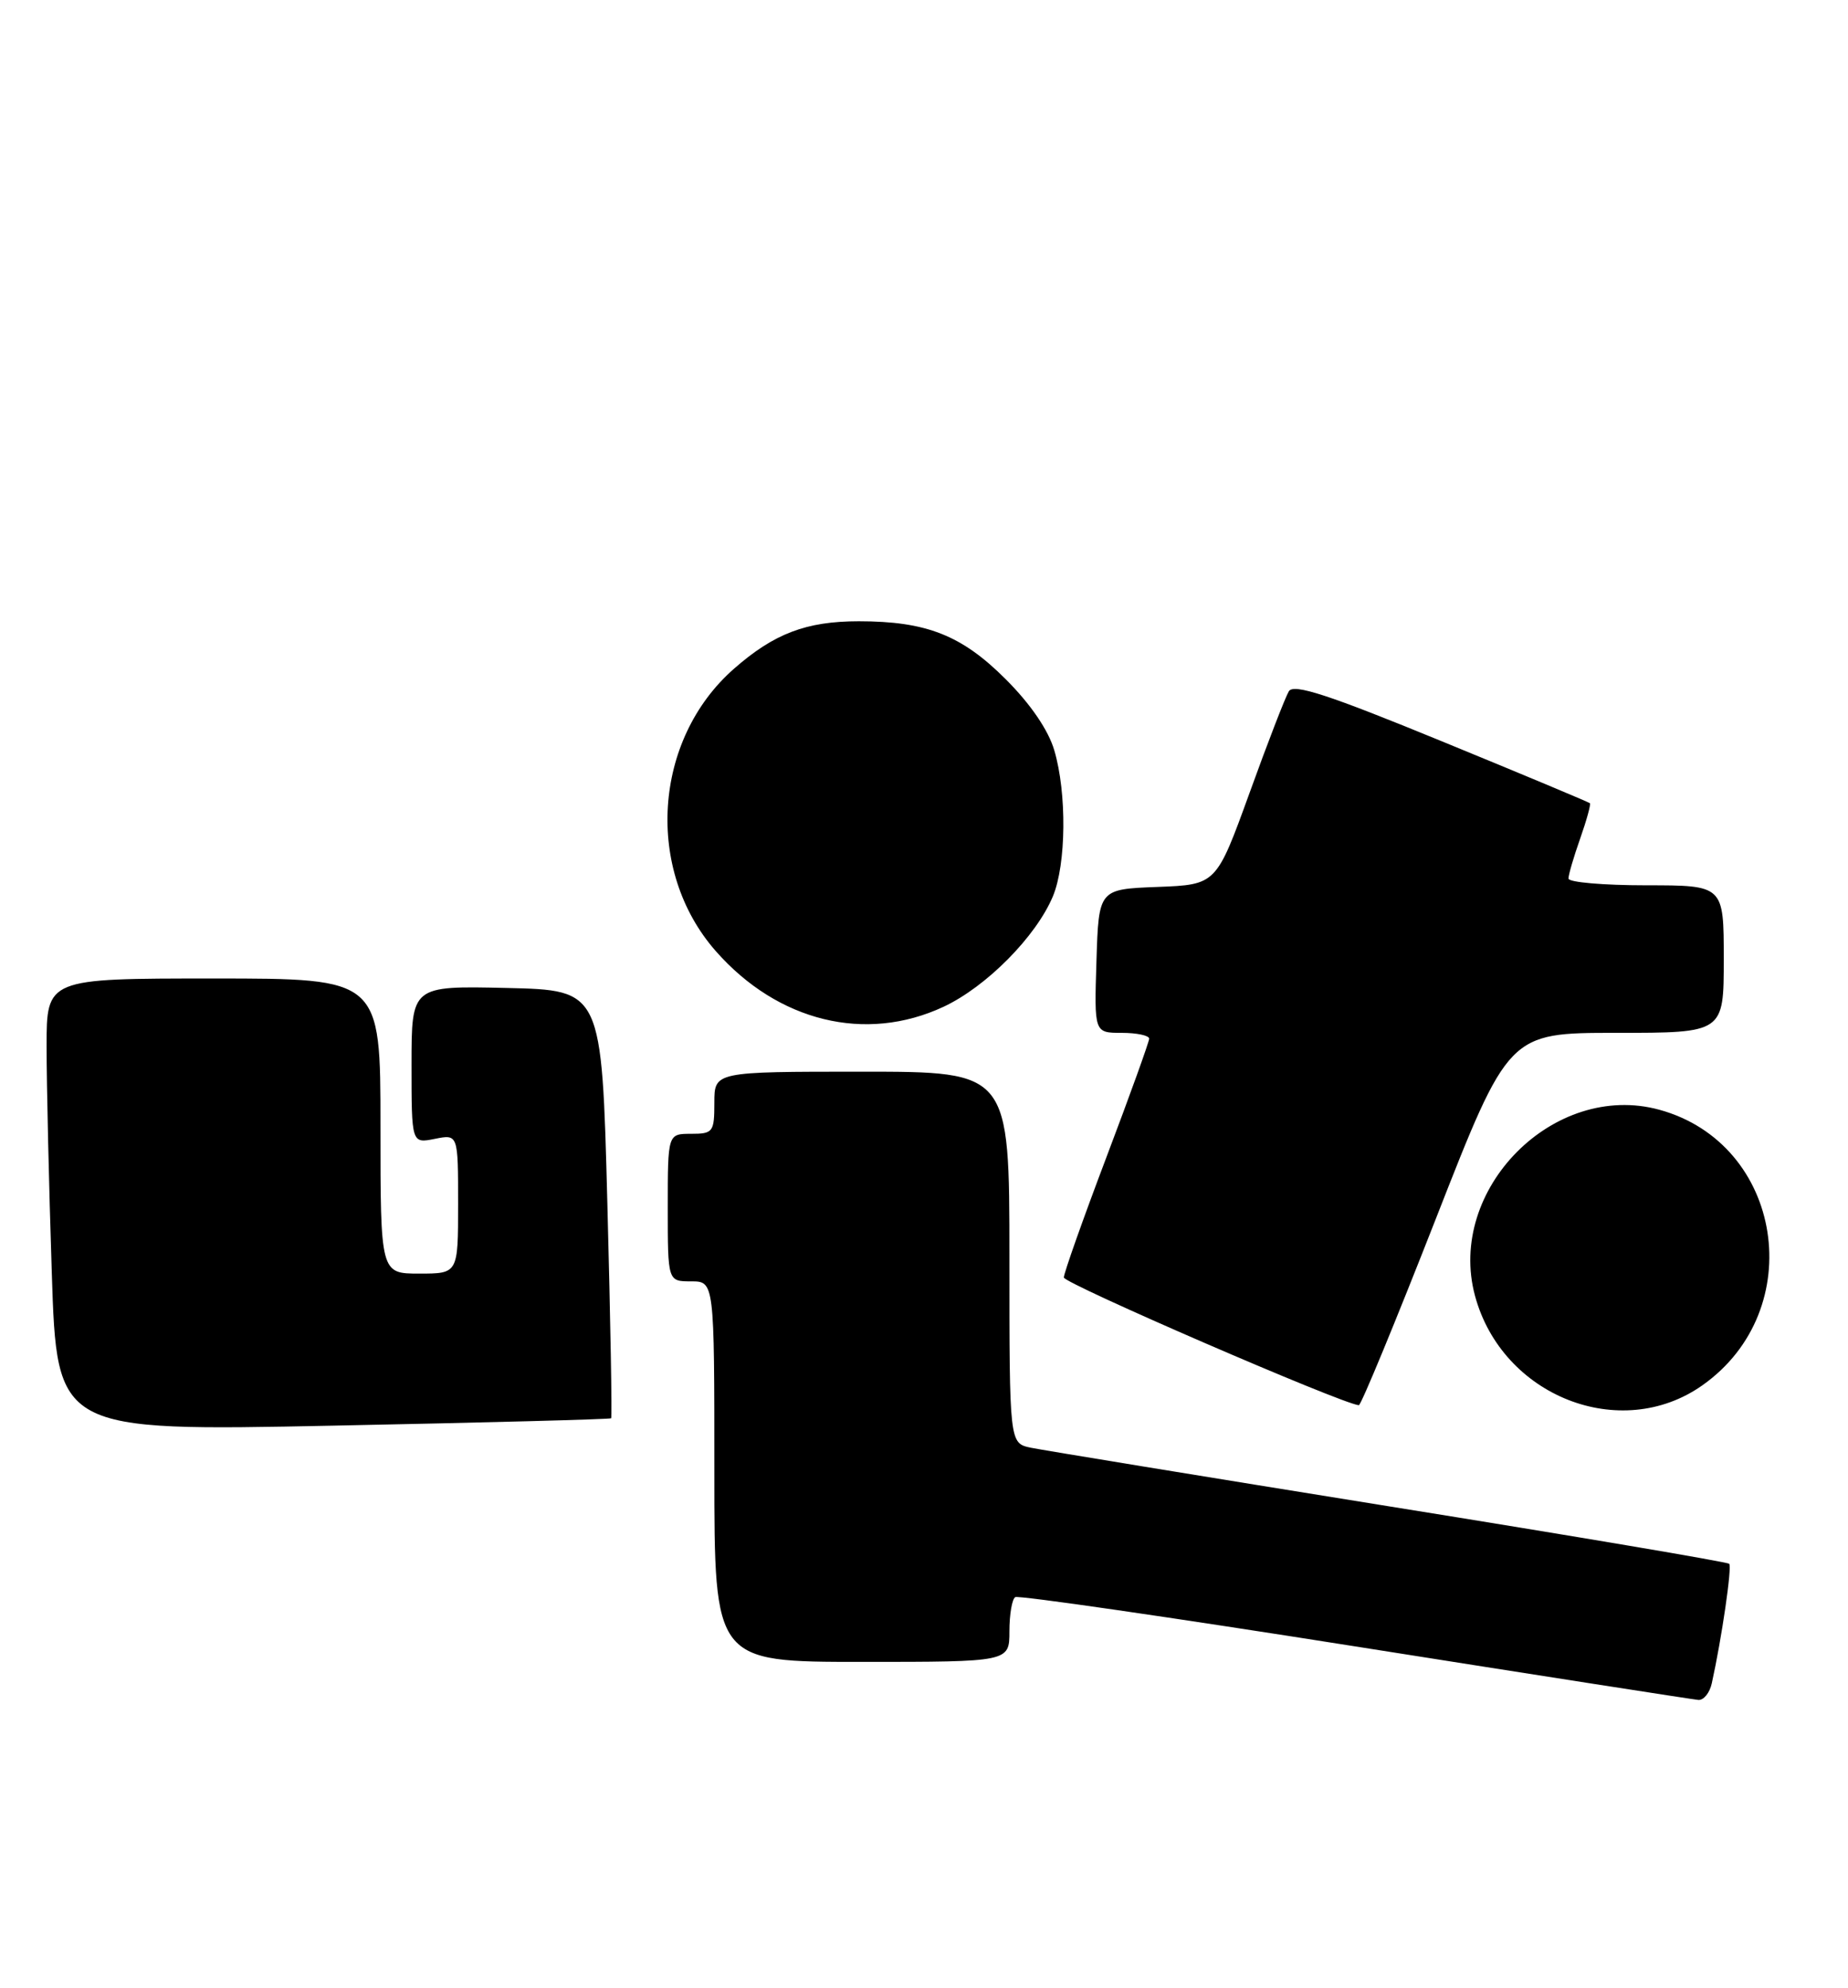 <?xml version="1.0" encoding="UTF-8" standalone="no"?>
<!DOCTYPE svg PUBLIC "-//W3C//DTD SVG 1.1//EN" "http://www.w3.org/Graphics/SVG/1.1/DTD/svg11.dtd" >
<svg xmlns="http://www.w3.org/2000/svg" xmlns:xlink="http://www.w3.org/1999/xlink" version="1.1" viewBox="0 0 238 256">
 <g >
 <path fill="currentColor"
d=" M 220.46 216.75 C 221.75 210.91 223.08 201.75 222.70 201.37 C 222.47 201.13 202.75 197.80 178.89 193.97 C 155.02 190.13 134.26 186.73 132.75 186.42 C 130.00 185.84 130.00 185.84 130.00 161.92 C 130.00 138.00 130.00 138.00 111.00 138.00 C 92.00 138.00 92.00 138.00 92.00 142.00 C 92.00 145.78 91.83 146.00 89.00 146.00 C 86.00 146.00 86.00 146.00 86.00 155.50 C 86.00 165.00 86.00 165.00 89.00 165.00 C 92.00 165.00 92.00 165.00 92.00 189.50 C 92.00 214.00 92.00 214.00 111.00 214.00 C 130.00 214.00 130.00 214.00 130.00 210.06 C 130.00 207.89 130.34 205.91 130.75 205.66 C 131.16 205.41 150.85 208.26 174.50 212.00 C 198.15 215.74 218.05 218.84 218.73 218.90 C 219.41 218.95 220.19 217.99 220.46 216.75 Z  M 78.71 182.63 C 78.84 182.49 78.62 170.04 78.22 154.94 C 77.50 127.50 77.50 127.50 65.25 127.22 C 53.00 126.94 53.00 126.94 53.00 137.09 C 53.00 147.25 53.00 147.25 56.00 146.65 C 59.00 146.05 59.00 146.05 59.00 155.03 C 59.00 164.00 59.00 164.00 54.00 164.00 C 49.00 164.00 49.00 164.00 49.00 145.00 C 49.00 126.00 49.00 126.00 27.50 126.00 C 6.00 126.00 6.00 126.00 6.00 134.75 C 6.00 139.56 6.30 152.68 6.67 163.90 C 7.33 184.30 7.33 184.30 42.90 183.58 C 62.46 183.19 78.58 182.76 78.71 182.63 Z  M 219.24 178.39 C 233.01 168.69 229.67 147.27 213.70 142.90 C 200.12 139.19 186.27 153.15 189.96 166.85 C 193.45 179.80 208.71 185.81 219.24 178.39 Z  M 184.90 156.99 C 194.29 133.00 194.29 133.00 208.15 133.00 C 222.00 133.00 222.00 133.00 222.00 123.50 C 222.00 114.00 222.00 114.00 212.00 114.00 C 206.50 114.00 202.00 113.61 202.00 113.13 C 202.00 112.64 202.68 110.32 203.51 107.97 C 204.34 105.61 204.90 103.57 204.76 103.43 C 204.62 103.29 196.02 99.69 185.65 95.44 C 171.13 89.48 166.62 88.00 165.99 89.01 C 165.55 89.73 163.26 95.63 160.92 102.12 C 156.64 113.92 156.64 113.92 149.07 114.21 C 141.50 114.50 141.50 114.50 141.21 123.75 C 140.92 133.00 140.92 133.00 144.46 133.00 C 146.41 133.00 148.00 133.34 148.00 133.75 C 147.99 134.16 145.52 141.03 142.50 149.00 C 139.48 156.97 137.01 163.95 137.01 164.50 C 137.01 165.27 172.80 180.77 175.00 180.95 C 175.28 180.97 179.73 170.19 184.90 156.99 Z  M 121.50 129.65 C 127.03 127.07 133.43 120.60 135.60 115.42 C 137.32 111.29 137.41 102.13 135.78 96.62 C 135.02 94.02 132.71 90.64 129.53 87.47 C 123.86 81.79 119.31 80.00 110.60 80.00 C 103.84 80.00 99.69 81.58 94.52 86.12 C 84.11 95.26 83.03 112.07 92.19 122.48 C 100.18 131.56 111.48 134.32 121.50 129.65 Z "/>
</g>
</svg>